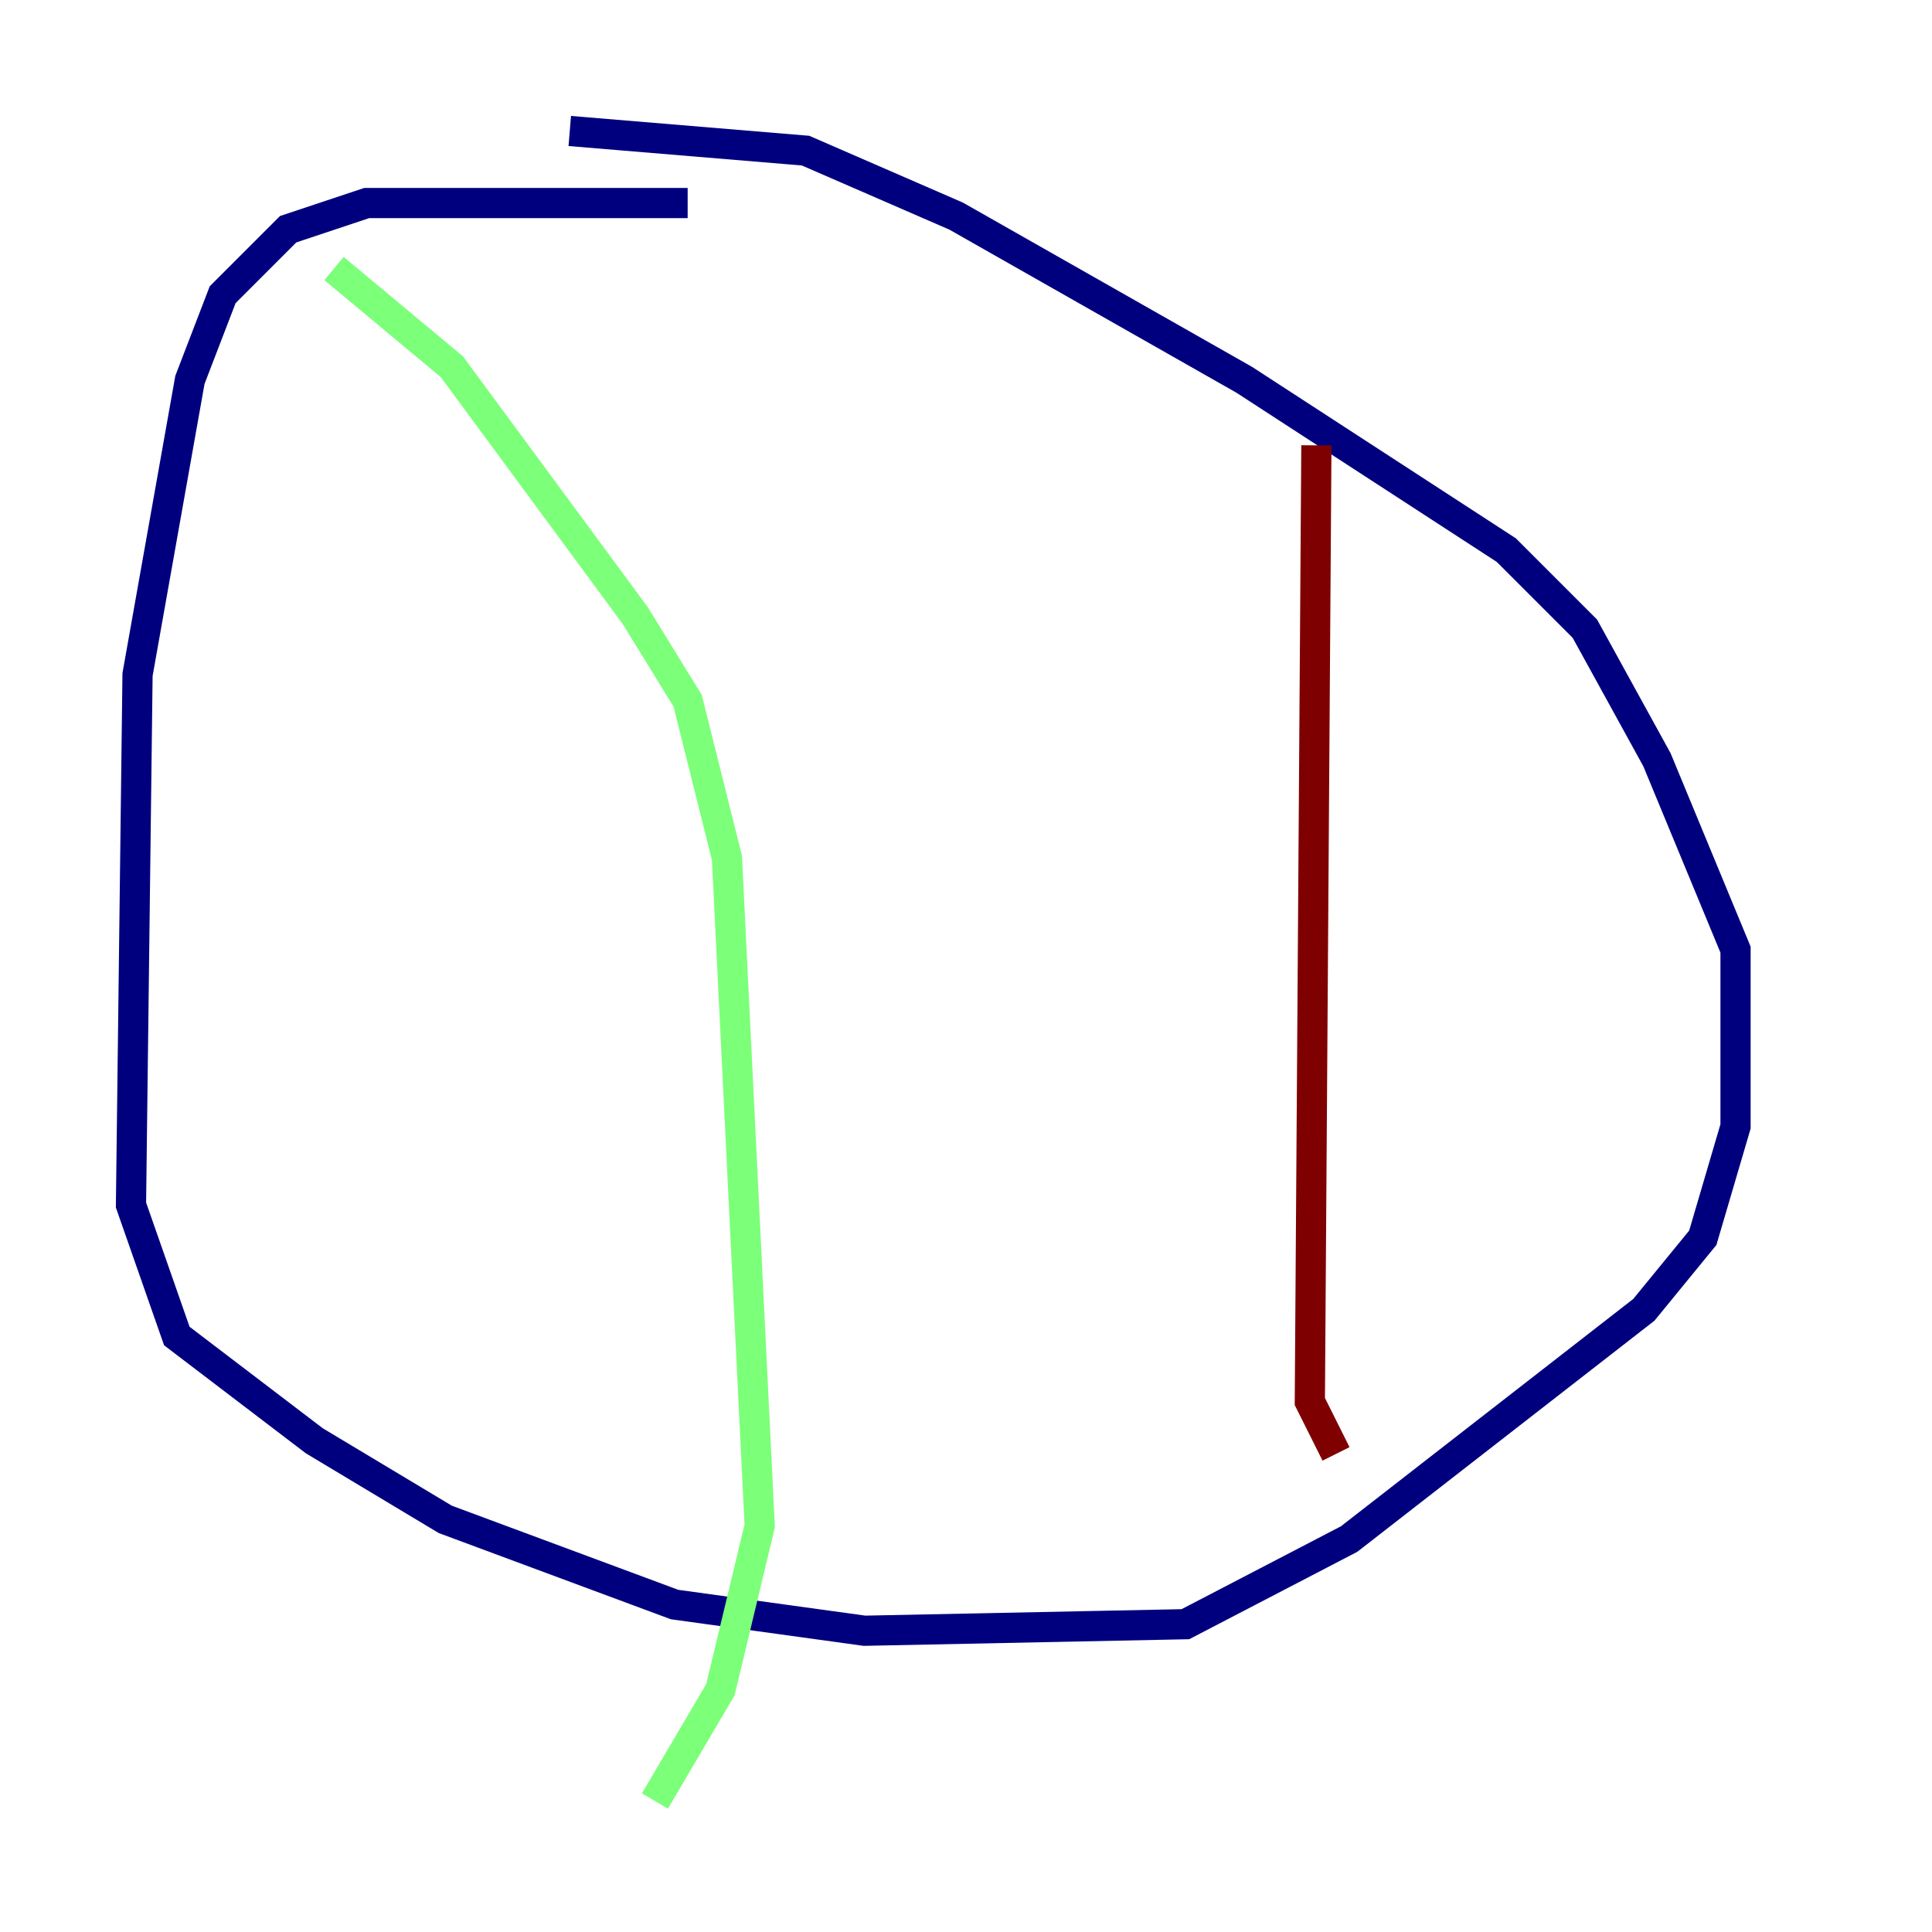 <?xml version="1.0" encoding="utf-8" ?>
<svg baseProfile="tiny" height="128" version="1.2" viewBox="0,0,128,128" width="128" xmlns="http://www.w3.org/2000/svg" xmlns:ev="http://www.w3.org/2001/xml-events" xmlns:xlink="http://www.w3.org/1999/xlink"><defs /><polyline fill="none" points="45.559,13.451 24.298,13.451 19.091,15.186 14.752,19.525 12.583,25.166 9.112,44.691 8.678,79.837 11.715,88.515 20.827,95.458 29.505,100.664 44.691,106.305 57.275,108.041 78.536,107.607 89.383,101.966 108.909,86.78 112.814,82.007 114.983,74.63 114.983,62.915 109.776,50.332 105.003,41.654 99.797,36.447 82.441,25.166 63.349,14.319 53.37,9.98 37.749,8.678" stroke="#00007f" stroke-width="2" /><polyline fill="none" points="22.129,17.79 29.939,24.298 42.088,40.786 45.559,46.427 48.163,56.841 50.332,101.098 47.729,111.946 43.39,119.322" stroke="#7cff79" stroke-width="2" /><polyline fill="none" points="87.214,29.505 86.78,92.854 88.515,96.325" stroke="#7f0000" stroke-width="2" /></svg>